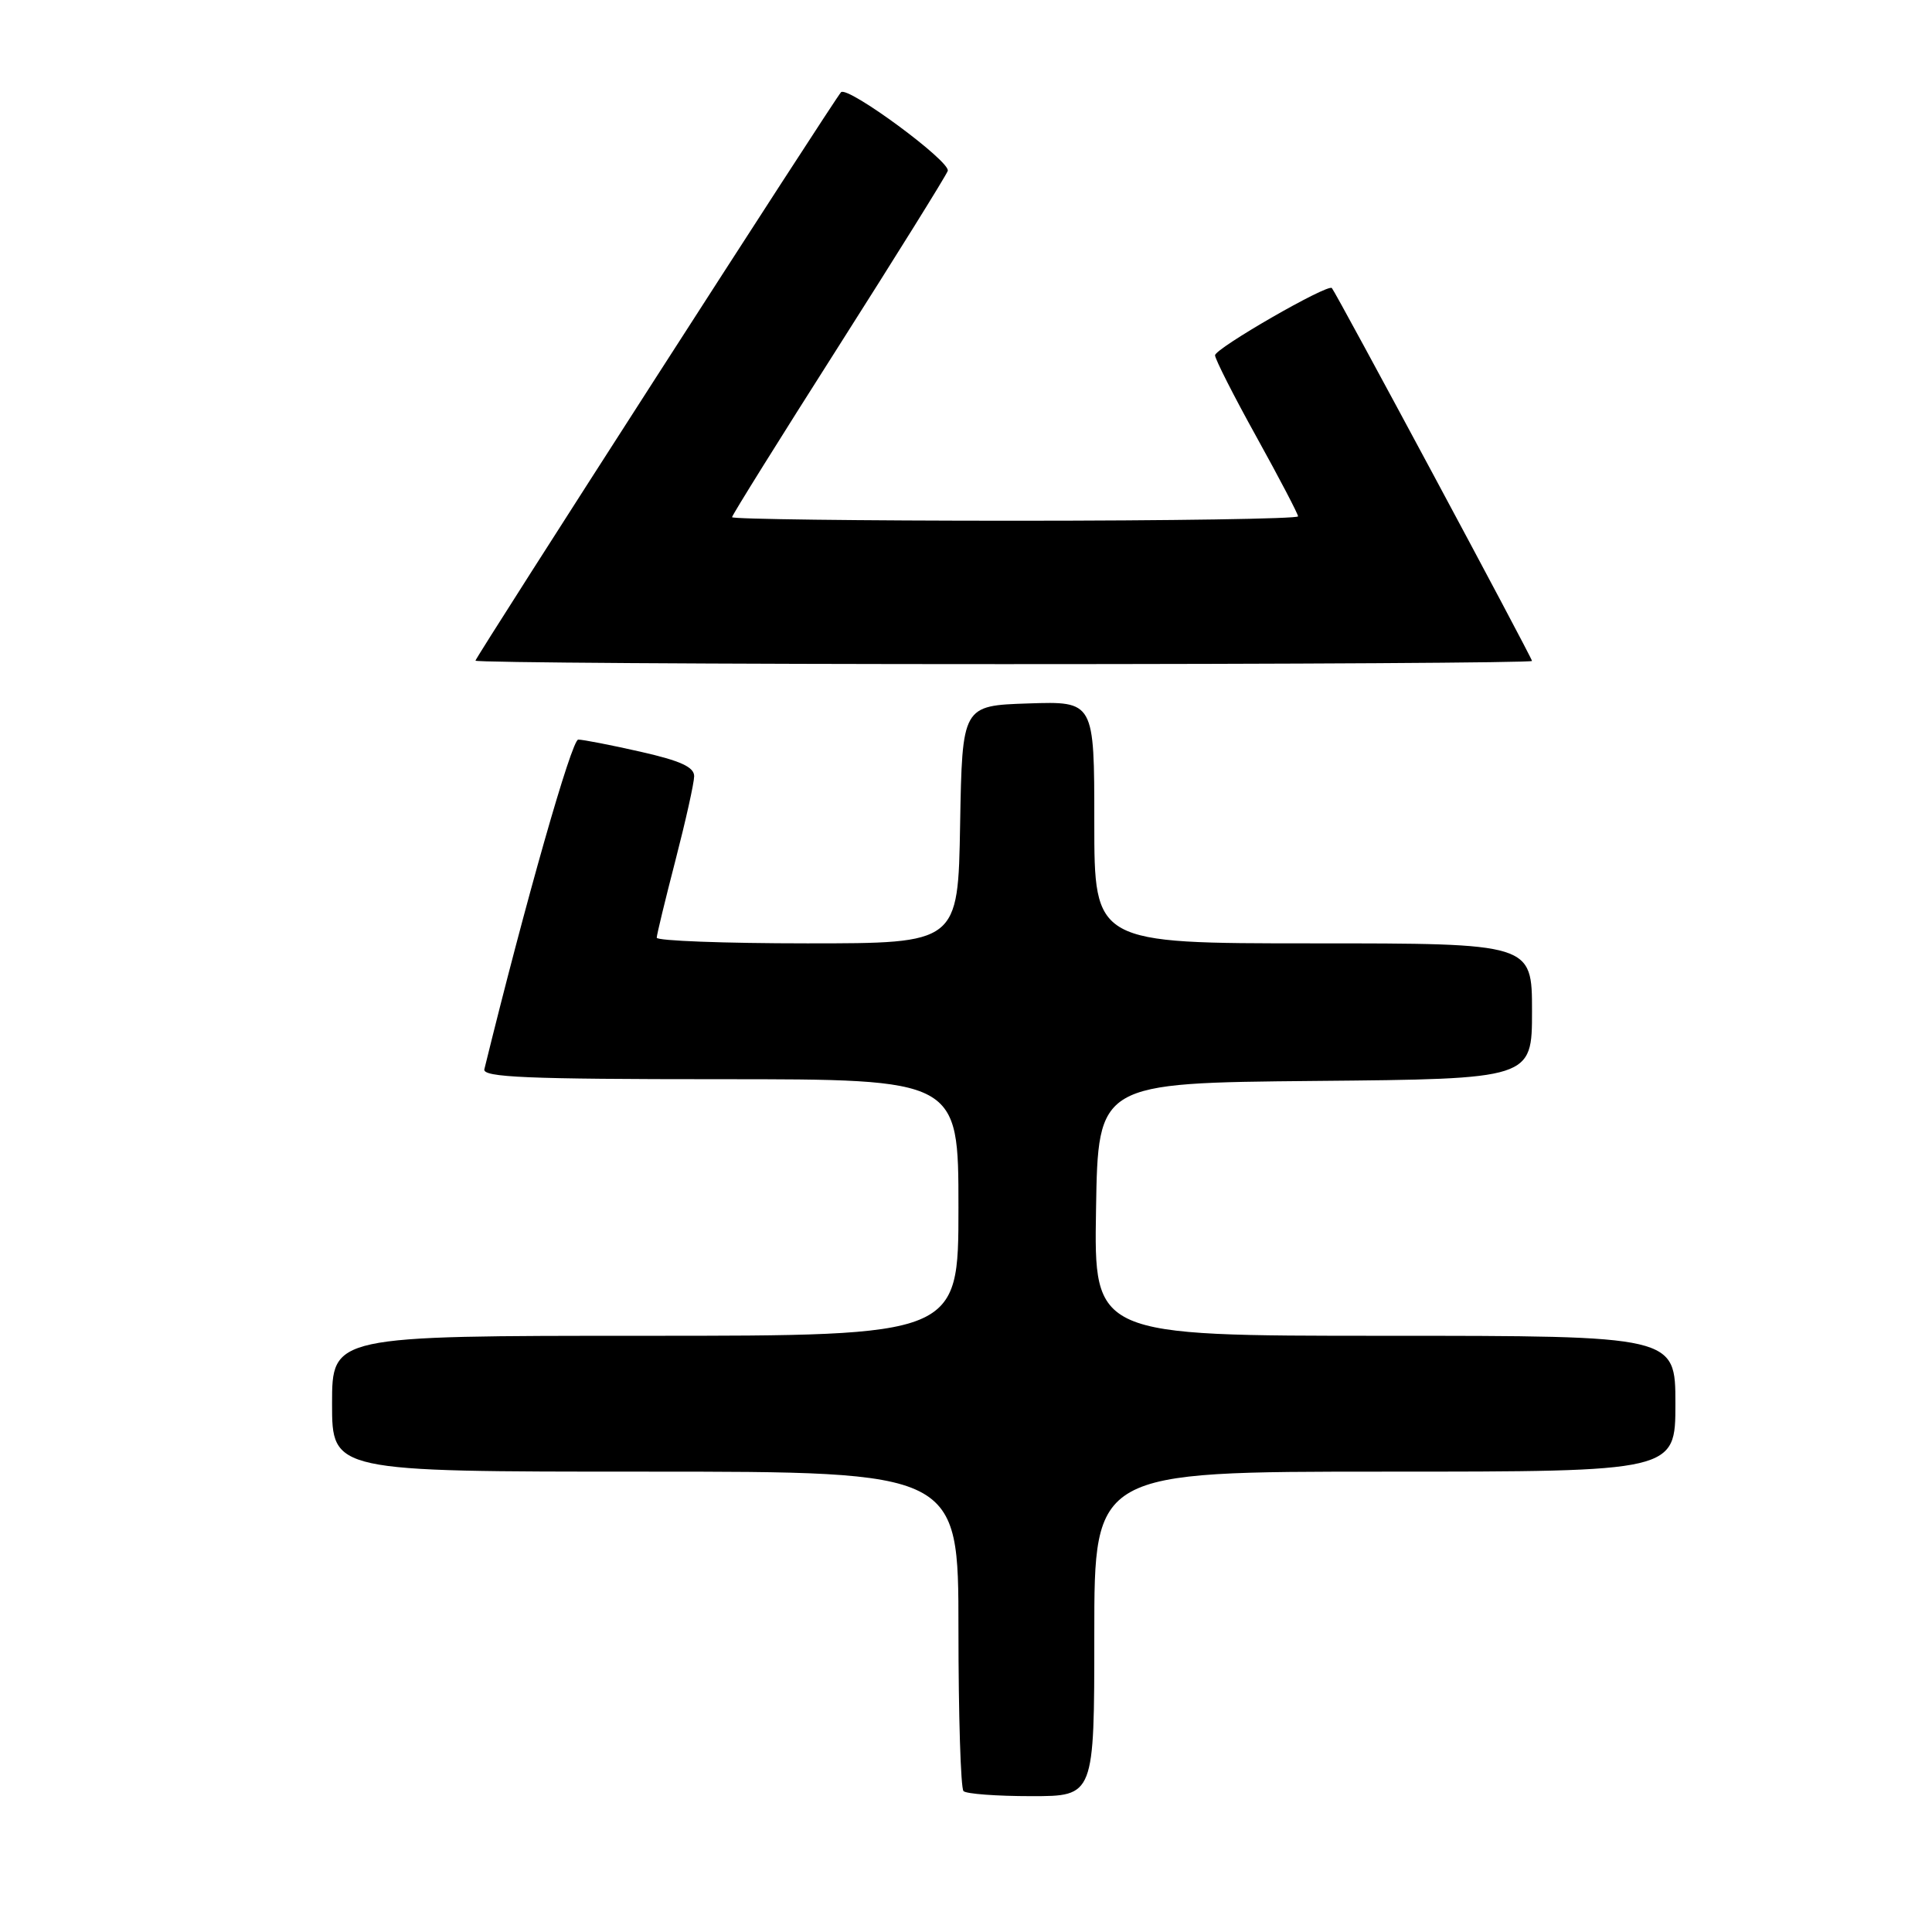 <?xml version="1.0" encoding="UTF-8" standalone="no"?>
<!DOCTYPE svg PUBLIC "-//W3C//DTD SVG 1.1//EN" "http://www.w3.org/Graphics/SVG/1.1/DTD/svg11.dtd" >
<svg xmlns="http://www.w3.org/2000/svg" xmlns:xlink="http://www.w3.org/1999/xlink" version="1.1" viewBox="0 0 256 256">
 <g >
 <path fill="currentColor"
d=" M 145.00 216.50 C 145.00 195.00 145.00 195.00 183.50 195.00 C 222.00 195.00 222.00 195.00 222.00 186.00 C 222.00 177.00 222.00 177.00 183.48 177.00 C 144.95 177.00 144.95 177.00 145.23 160.25 C 145.50 143.50 145.50 143.50 174.25 143.23 C 203.00 142.97 203.00 142.97 203.00 133.98 C 203.00 125.00 203.00 125.00 174.00 125.00 C 145.00 125.00 145.00 125.00 145.00 108.96 C 145.00 92.92 145.00 92.92 136.25 93.21 C 127.50 93.50 127.50 93.50 127.22 109.25 C 126.95 125.00 126.95 125.00 106.97 125.00 C 95.99 125.00 87.01 124.66 87.02 124.25 C 87.03 123.84 88.15 119.22 89.50 114.00 C 90.85 108.78 91.97 103.76 91.98 102.86 C 91.99 101.64 90.18 100.81 84.88 99.61 C 80.96 98.72 77.24 98.00 76.62 98.00 C 75.75 98.00 69.64 119.45 64.18 141.68 C 63.91 142.75 69.82 143.00 95.43 143.00 C 127.00 143.00 127.00 143.00 127.00 160.00 C 127.00 177.00 127.00 177.00 85.50 177.00 C 44.00 177.00 44.00 177.00 44.00 186.00 C 44.00 195.00 44.00 195.00 85.50 195.00 C 127.00 195.00 127.00 195.00 127.00 215.83 C 127.00 227.29 127.30 236.97 127.67 237.33 C 128.03 237.70 132.08 238.00 136.67 238.00 C 145.00 238.00 145.00 238.00 145.00 216.50 Z  M 203.00 87.58 C 203.00 87.15 177.04 38.79 176.48 38.17 C 175.93 37.57 161.00 46.17 161.00 47.08 C 161.00 47.57 163.47 52.45 166.50 57.91 C 169.53 63.38 172.00 68.11 172.00 68.42 C 172.00 68.74 155.12 69.00 134.50 69.00 C 113.88 69.00 97.00 68.79 97.00 68.53 C 97.00 68.27 103.32 58.14 111.04 46.01 C 118.76 33.87 125.31 23.36 125.58 22.65 C 126.04 21.44 112.33 11.34 111.44 12.22 C 110.66 13.00 63.00 87.11 63.00 87.54 C 63.00 87.79 94.50 88.00 133.00 88.00 C 171.50 88.00 203.00 87.81 203.00 87.58 Z "/>
</g>
</svg>
